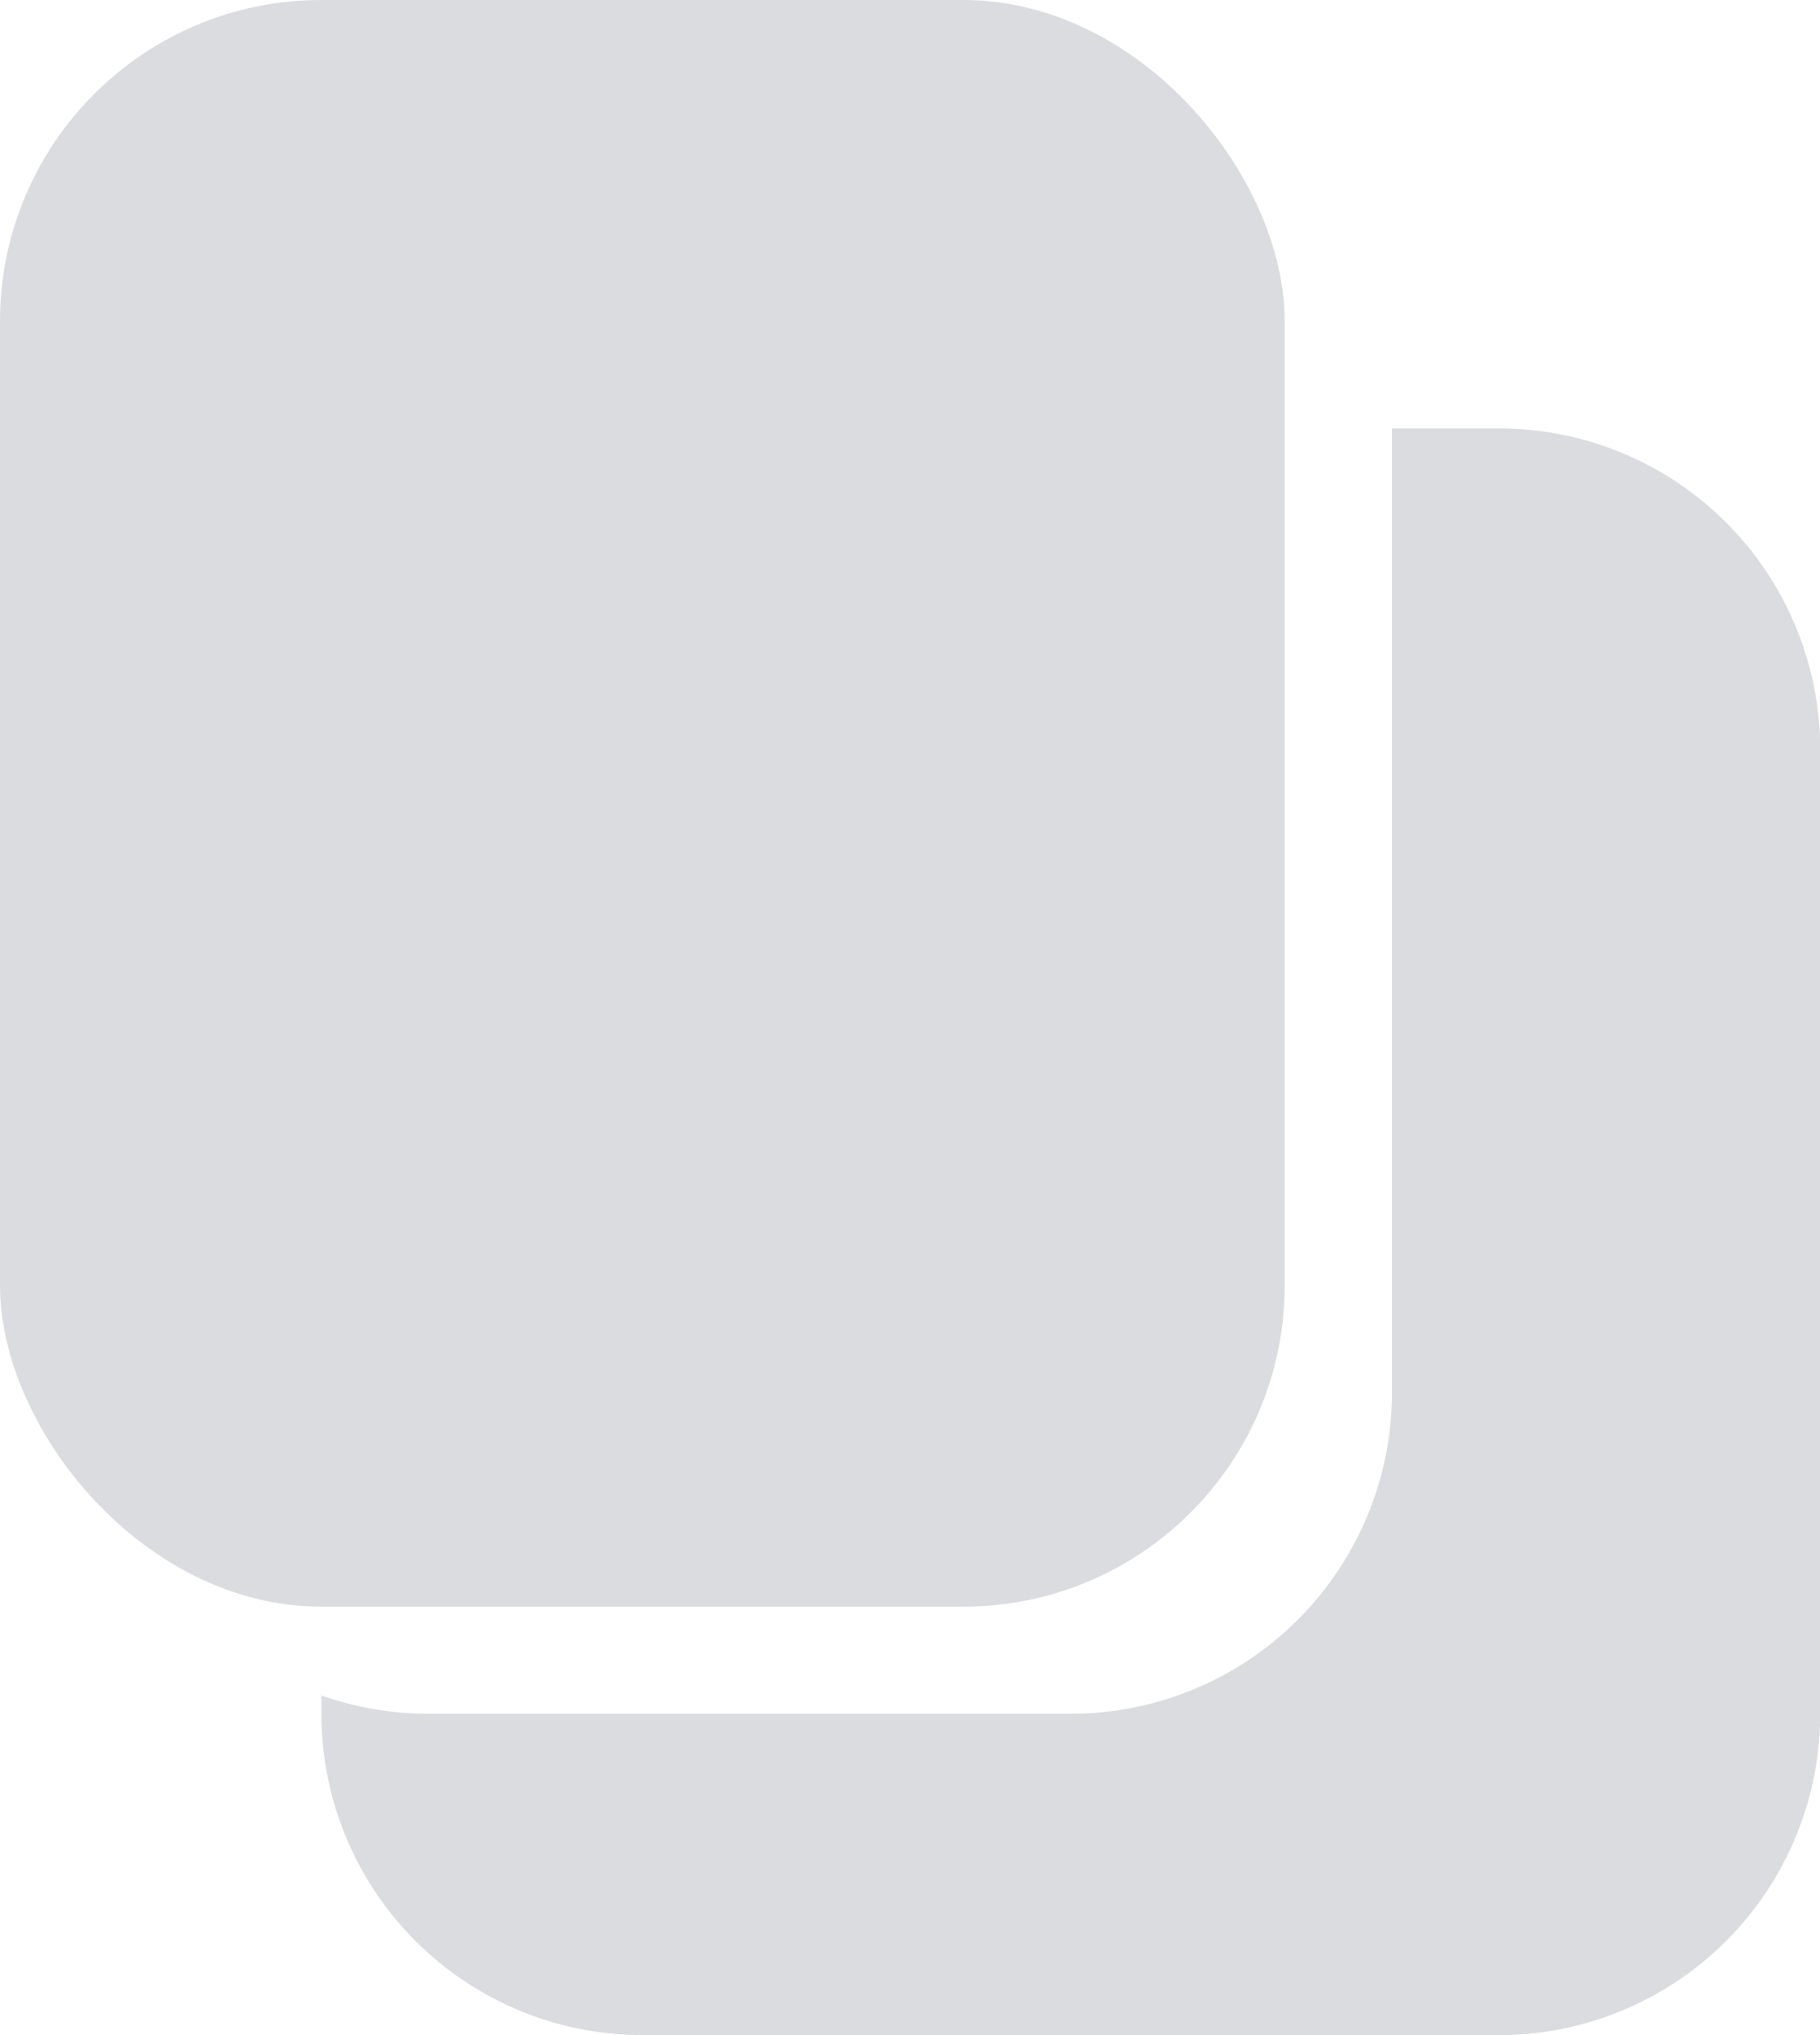 <svg xmlns="http://www.w3.org/2000/svg" width="17" height="19" viewBox="0 0 17 19">
    <defs>
        <style>
            .cls-1{fill:#dadce0}
        </style>
    </defs>
    <g id="duplicate-icon" transform="translate(-3630 -3288)">
        <path id="Subtraction_2" d="M10.6 14.728h-8a3 3 0 0 1-3-3v-.171a2.99 2.99 0 0 0 1 .171h6a3 3 0 0 0 3-3v-9h1a3 3 0 0 1 3 3v9a3 3 0 0 1-3 3z" class="cls-1" data-name="Subtraction 2" transform="translate(3633.402 3292.272)"/>
        <rect id="Rectangle_174" width="12" height="15" class="cls-1" data-name="Rectangle 174" rx="3" transform="translate(3630 3288)"/>
    </g>
</svg>
